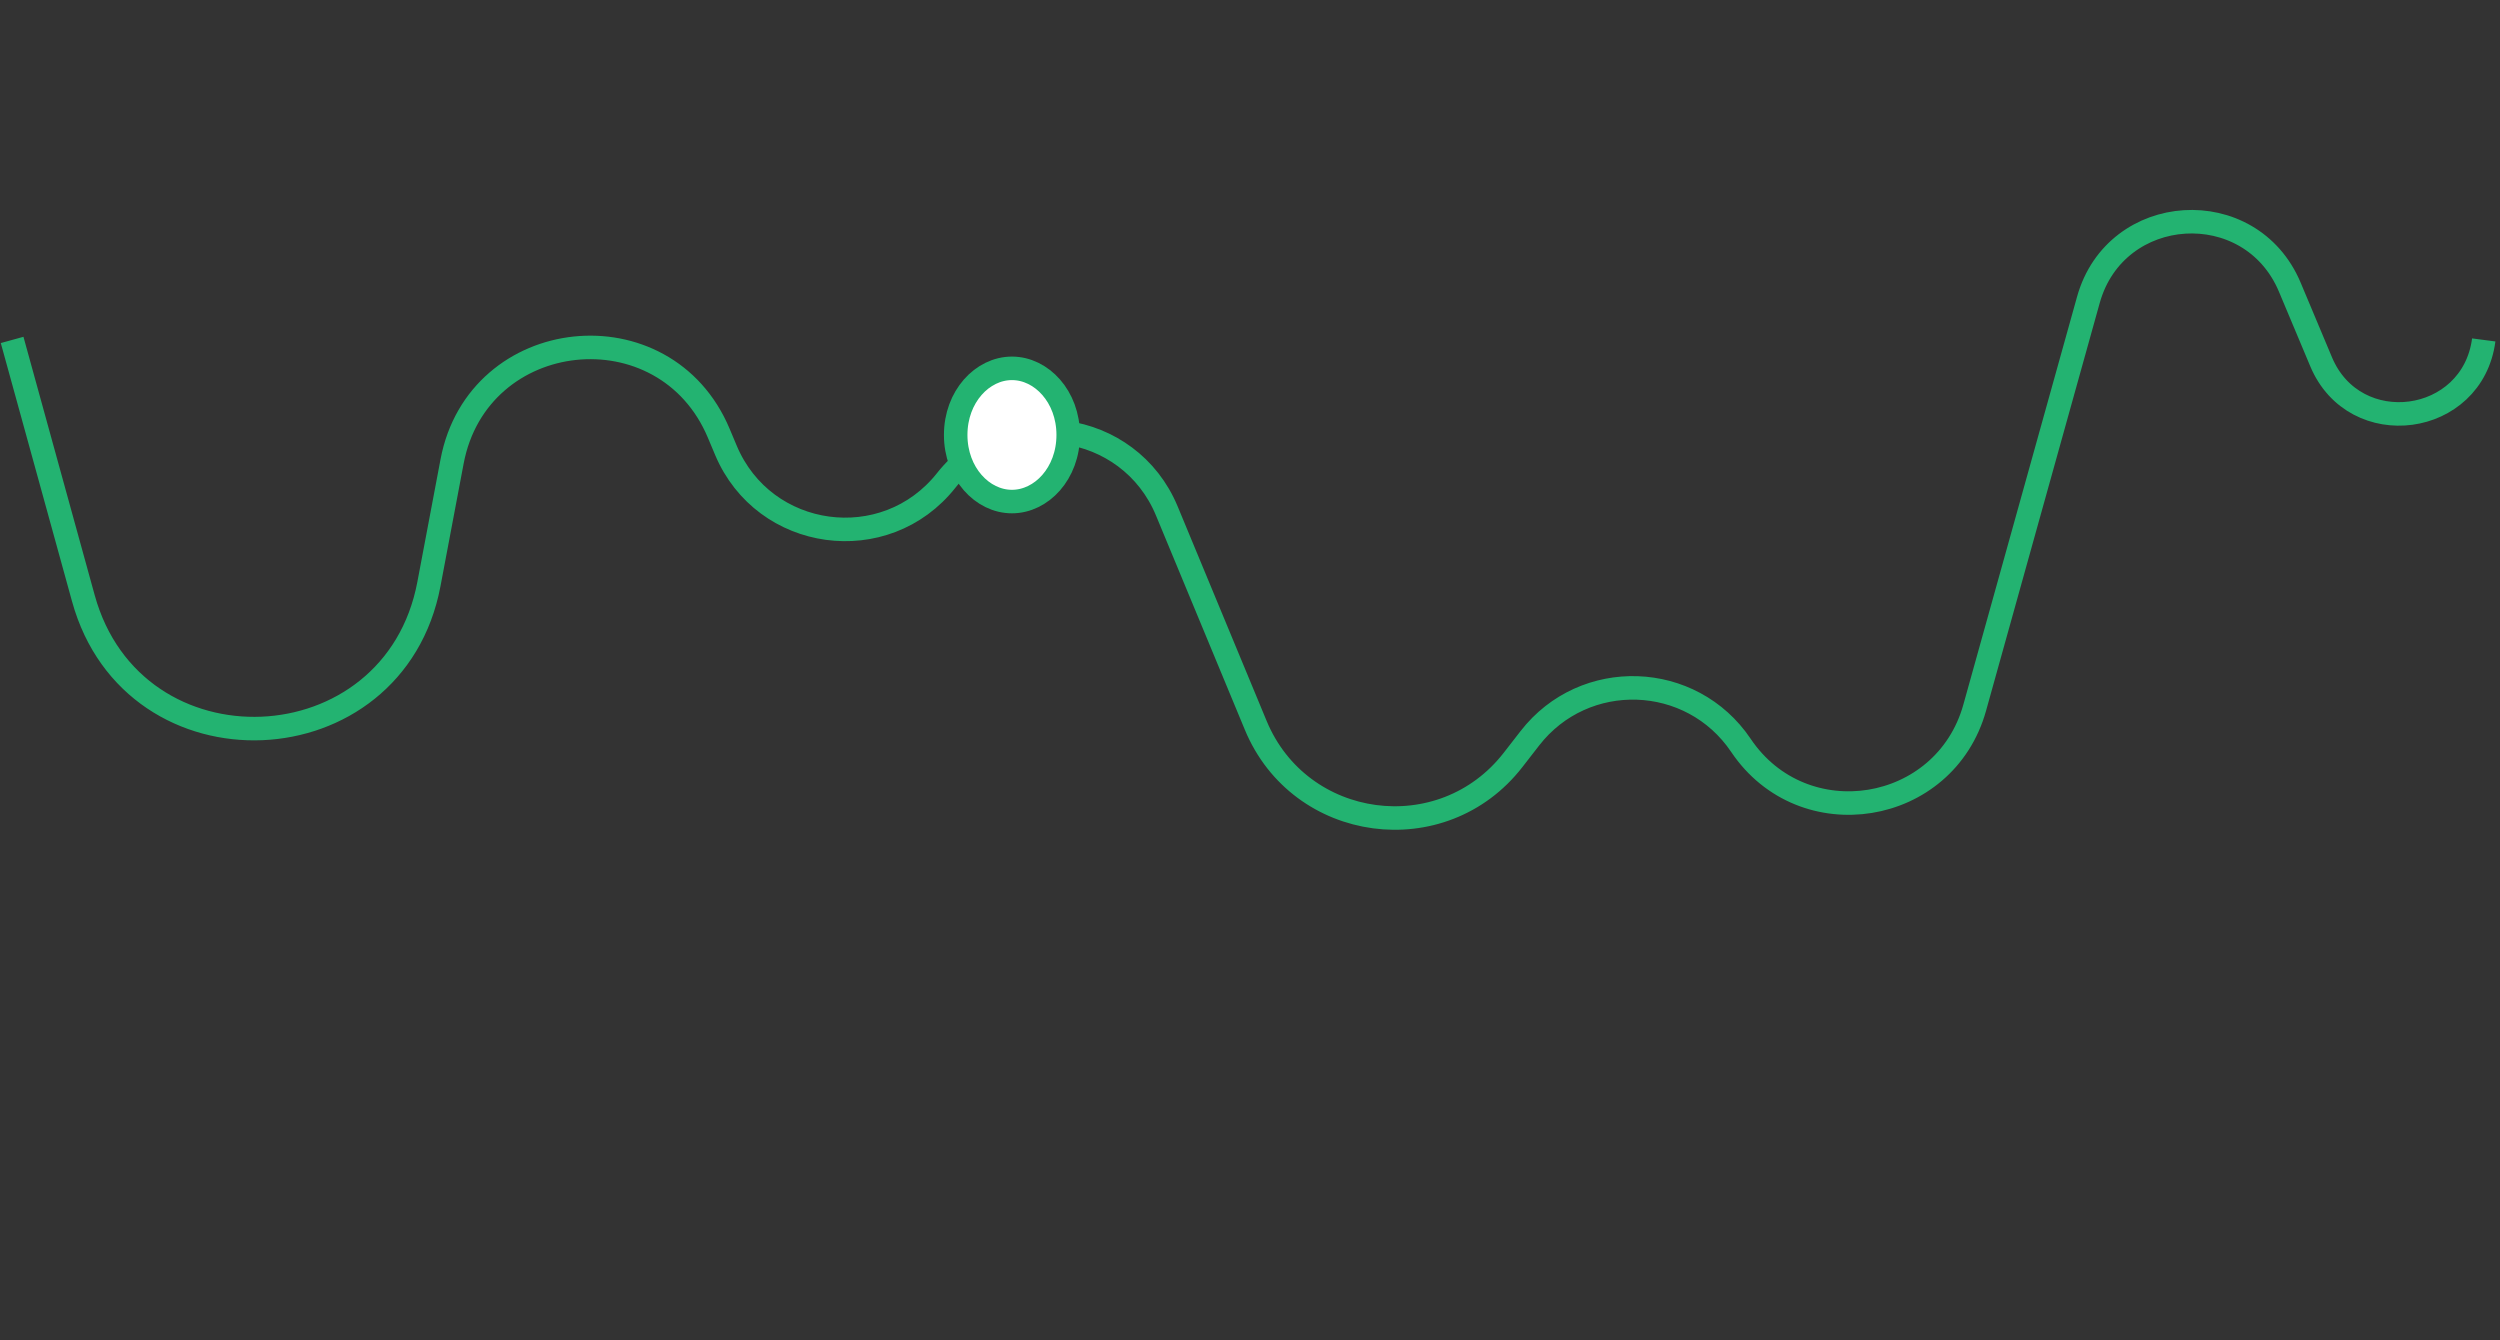 <svg width="319" height="171" viewBox="0 0 319 171" fill="none" xmlns="http://www.w3.org/2000/svg">
<rect x="0" y="0" width="319" height="171" fill="#333333" stroke="none"/>
<path d="M1.547 43.375L10.637 76.34C17.017 99.476 50.277 98.105 54.731 74.523L57.685 58.885C60.973 41.48 84.857 38.953 91.714 55.285L92.624 57.451C97.479 69.017 112.962 71.133 120.743 61.294V61.294C128.543 51.431 144.072 53.588 148.889 65.204L160.233 92.556C165.864 106.134 184.055 108.576 193.068 96.965L195.209 94.207C202.156 85.257 215.823 85.719 222.149 95.119V95.119C230.075 106.896 248.162 103.972 251.973 90.297L266.478 38.262C269.948 25.813 287.176 24.73 292.179 36.645L296.176 46.166C300.462 56.374 315.49 54.353 316.926 43.375V43.375" stroke="#23B371" stroke-width="3"/>
<path d="M136.303 55.5C136.303 60.401 132.897 64 129.124 64C125.352 64 121.946 60.401 121.946 55.5C121.946 50.599 125.352 47 129.124 47C132.897 47 136.303 50.599 136.303 55.5Z" fill="white" stroke="#23B371" stroke-width="3"/>
</svg>

